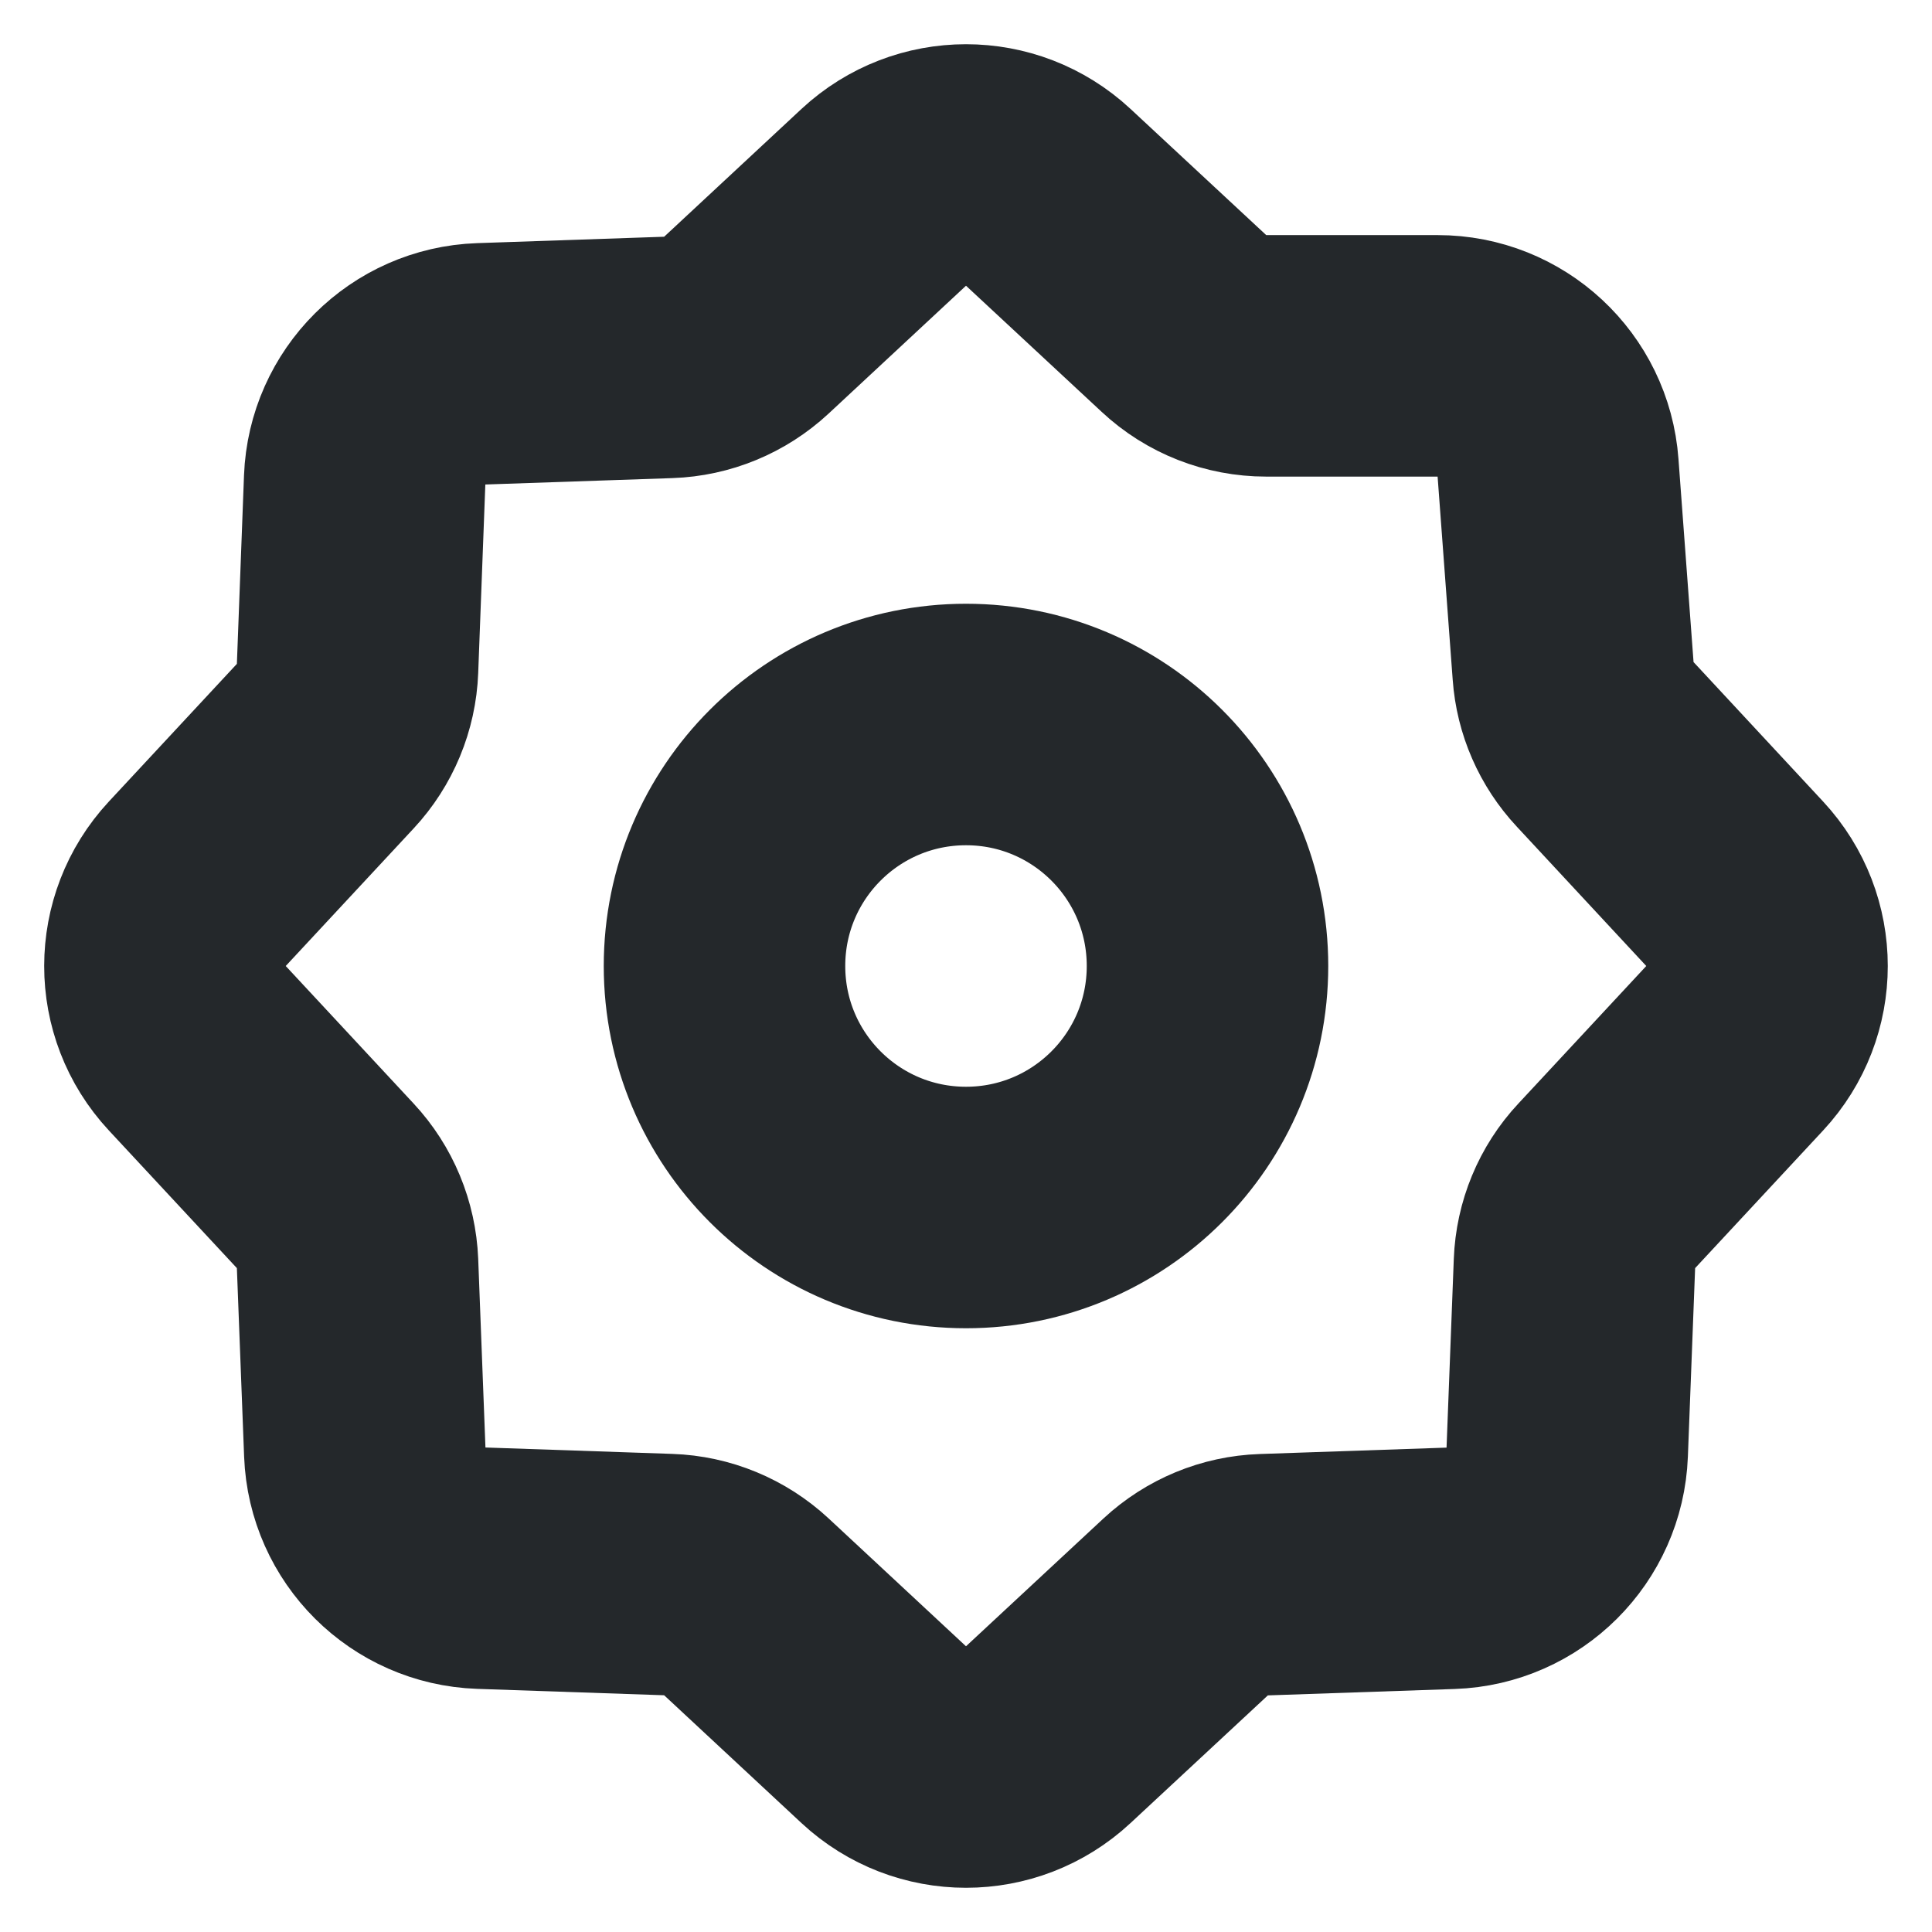 <svg width="16" height="16" viewBox="0 0 16 16" fill="none" xmlns="http://www.w3.org/2000/svg">
<path d="M2.694 6.179L1.634 7.319C1.277 7.703 1.276 8.297 1.634 8.681L2.694 9.821C2.857 9.996 2.951 10.224 2.961 10.464L3.021 12.026C3.041 12.55 3.462 12.969 3.986 12.987L5.534 13.04C5.775 13.048 6.004 13.143 6.181 13.307L7.319 14.366C7.703 14.723 8.297 14.723 8.681 14.366L9.819 13.308C9.996 13.144 10.225 13.049 10.466 13.041L12.014 12.988C12.538 12.97 12.959 12.55 12.979 12.026L13.039 10.464C13.048 10.225 13.142 9.996 13.306 9.821L14.366 8.681C14.723 8.297 14.723 7.703 14.366 7.319L13.293 6.164C13.138 5.998 13.044 5.784 13.028 5.557L12.903 3.874C12.865 3.351 12.43 2.947 11.906 2.947H10.486C10.233 2.947 9.99 2.852 9.805 2.679L8.681 1.634C8.297 1.277 7.703 1.277 7.319 1.634L6.181 2.693C6.004 2.857 5.775 2.952 5.534 2.96L3.985 3.013C3.461 3.031 3.04 3.451 3.02 3.975L2.961 5.536C2.952 5.775 2.857 6.004 2.694 6.179Z" stroke="#24282B" stroke-width="2" stroke-linecap="round" stroke-linejoin="round"/>
<path d="M8 10C9.105 10 10 9.105 10 8C10 6.895 9.105 6 8 6C6.895 6 6 6.895 6 8C6 9.105 6.895 10 8 10Z" stroke="#24282B" stroke-width="2" stroke-linecap="round" stroke-linejoin="round"/>
</svg>
